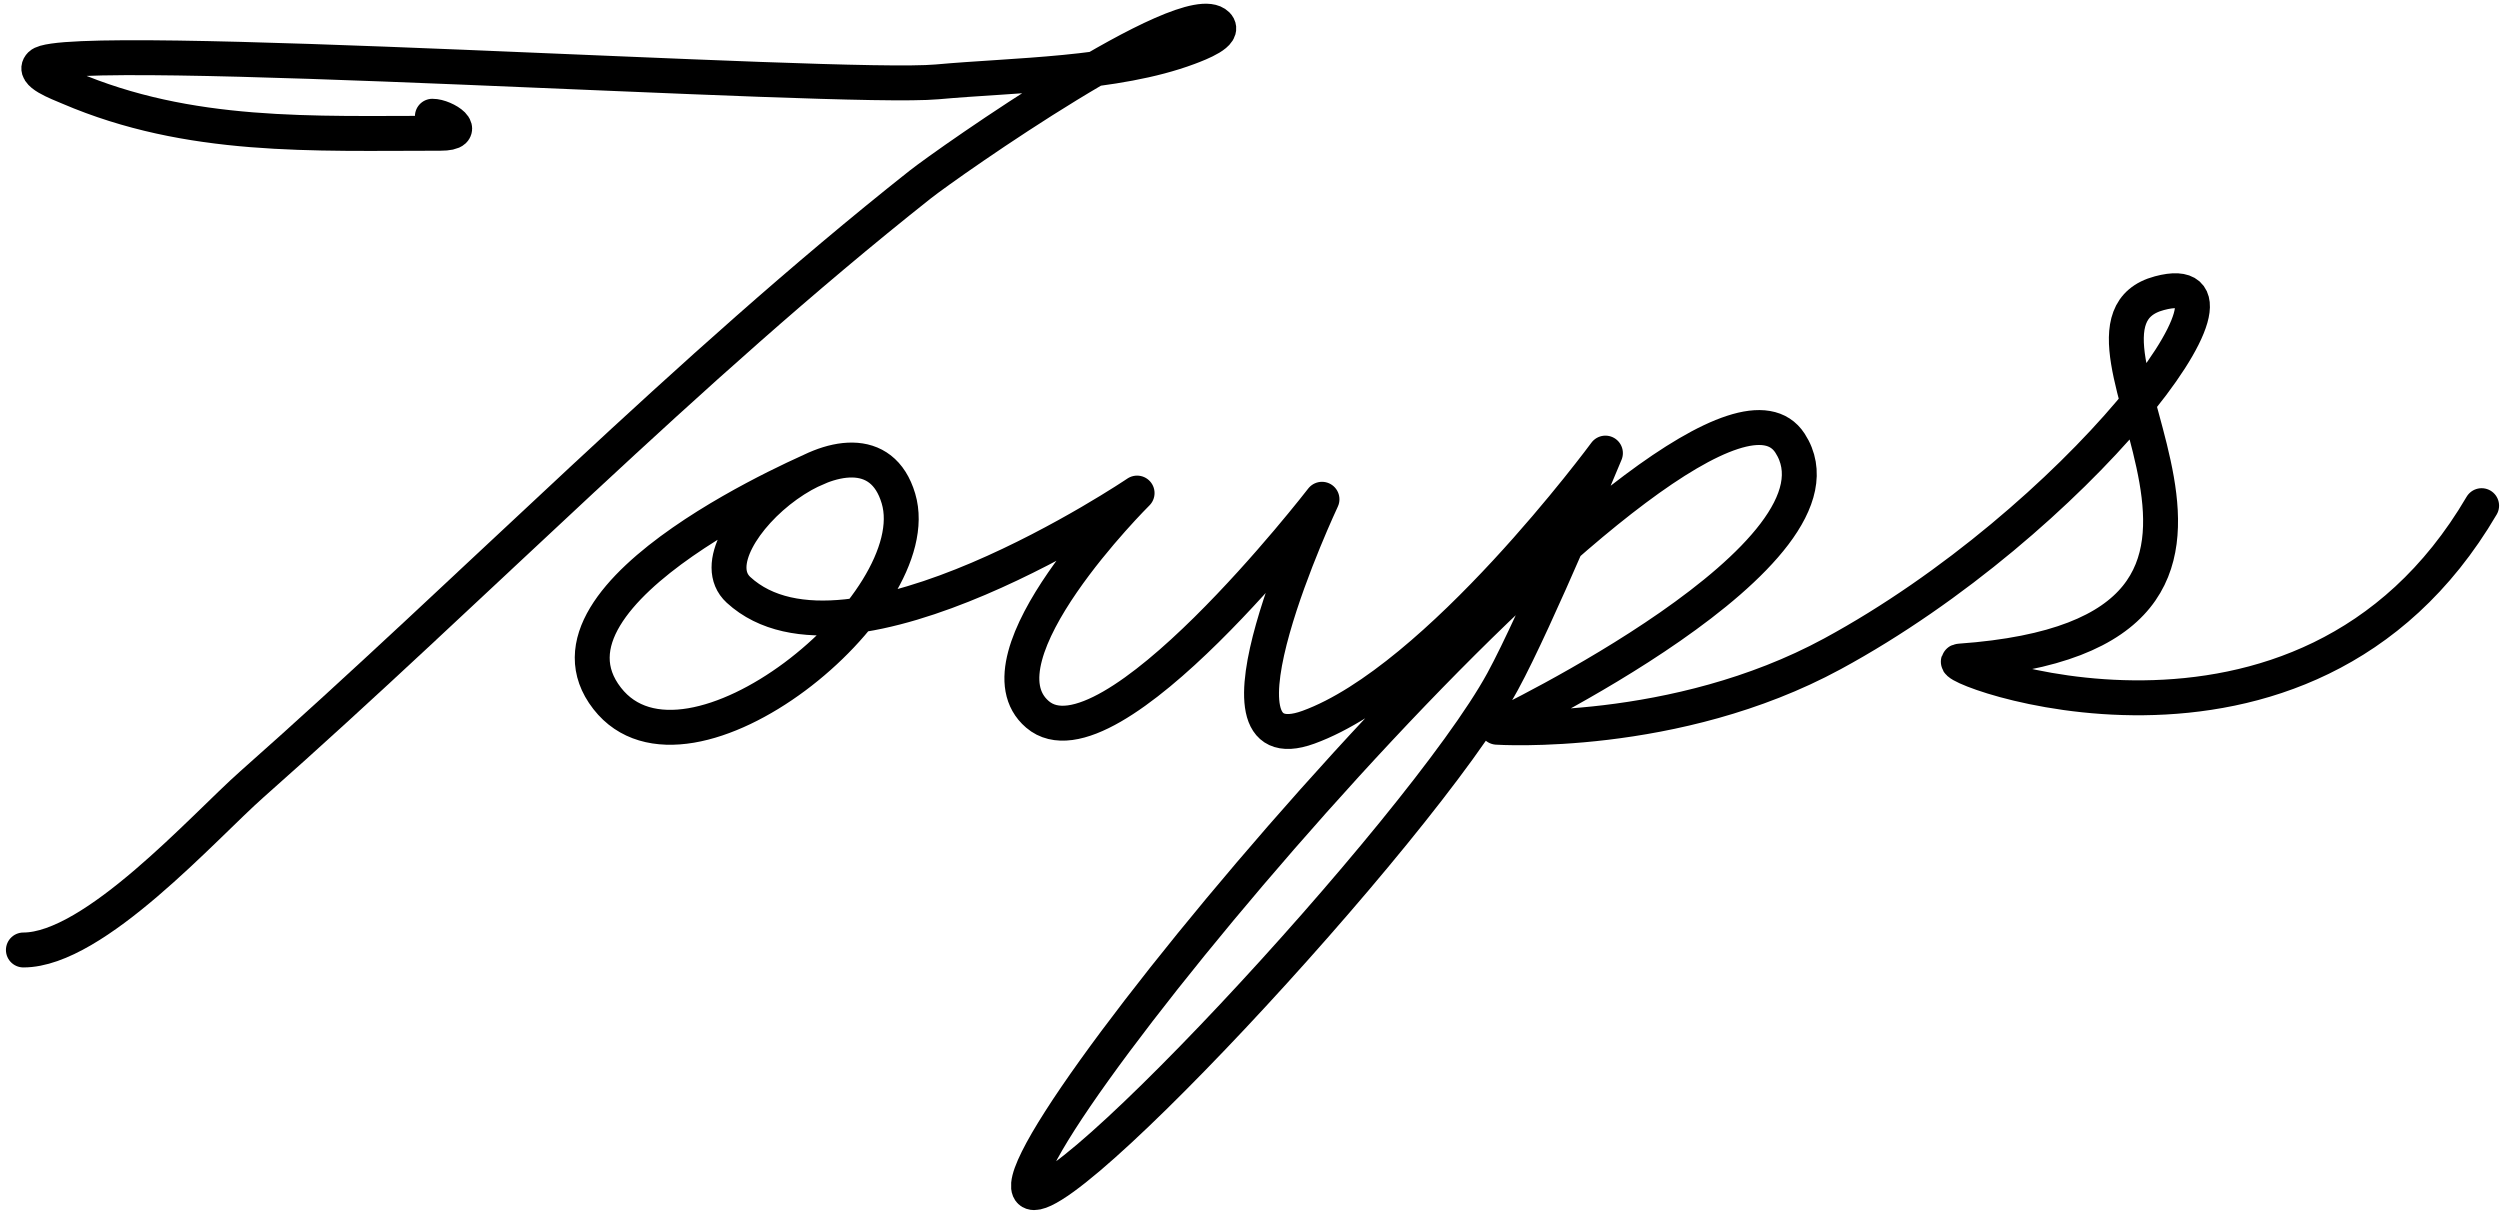 <?xml version="1.0" encoding="UTF-8" standalone="no"?>
<!DOCTYPE svg PUBLIC "-//W3C//DTD SVG 1.1//EN" "http://www.w3.org/Graphics/SVG/1.1/DTD/svg11.dtd">
<svg width="100%" height="100%" viewBox="0 0 358 174" version="1.1" xmlns="http://www.w3.org/2000/svg" xmlns:xlink="http://www.w3.org/1999/xlink" xml:space="preserve" xmlns:serif="http://www.serif.com/" style="fill-rule:evenodd;clip-rule:evenodd;stroke-linecap:round;stroke-linejoin:round;stroke-miterlimit:1.5;">
    <g transform="matrix(1,0,0,1,-342,-374)">
        <g id="Toups">
            <path d="M403.918,390.647C405.725,390.63 409.441,393.083 405.053,393.083C386.72,393.083 369.135,393.93 351.892,386.54C350.287,385.852 346.568,384.503 347.802,383.268C351.406,379.665 462.313,386.985 476.207,385.722C487.223,384.72 501.775,384.721 512.193,380.815C513.827,380.202 517.516,378.778 516.282,377.543C511.993,373.254 477.749,397.28 473.753,400.443C440.018,427.15 410.245,457.85 378.063,486.319C371.209,492.382 355.515,510.037 345.349,510.037" style="fill:none;stroke:black;stroke-width:5px;"/>
            <path d="M459.569,440.783C459.569,440.783 416.909,458.573 428.947,474.01C440.451,488.762 475.16,460.527 470.658,445.385C466.02,429.783 440.247,451.577 447.758,458.471C463.276,472.714 504.832,444.608 504.832,444.608C504.832,444.608 481.087,468.181 490.564,476.298C500.788,485.054 531.309,445.496 531.309,445.496C531.309,445.496 513.196,484.024 529.368,478.14C548.006,471.36 571.897,438.883 571.897,438.883C571.897,438.883 561.996,462.759 557.175,471.597C545.548,492.915 488.361,554.132 489.293,543.569C490.447,530.475 585.766,418.094 598.329,437.46C608.579,453.261 556.357,478.14 556.357,478.14C556.357,478.14 581.906,479.832 604.4,467.629C639.274,448.709 667.518,411.63 651.229,415.983C632.769,420.915 678.146,464.736 622.642,468.669C618.618,468.955 671.937,489.814 697.368,446.411" style="fill:none;stroke:black;stroke-width:5px;"/>
        </g>
    </g>
</svg>

